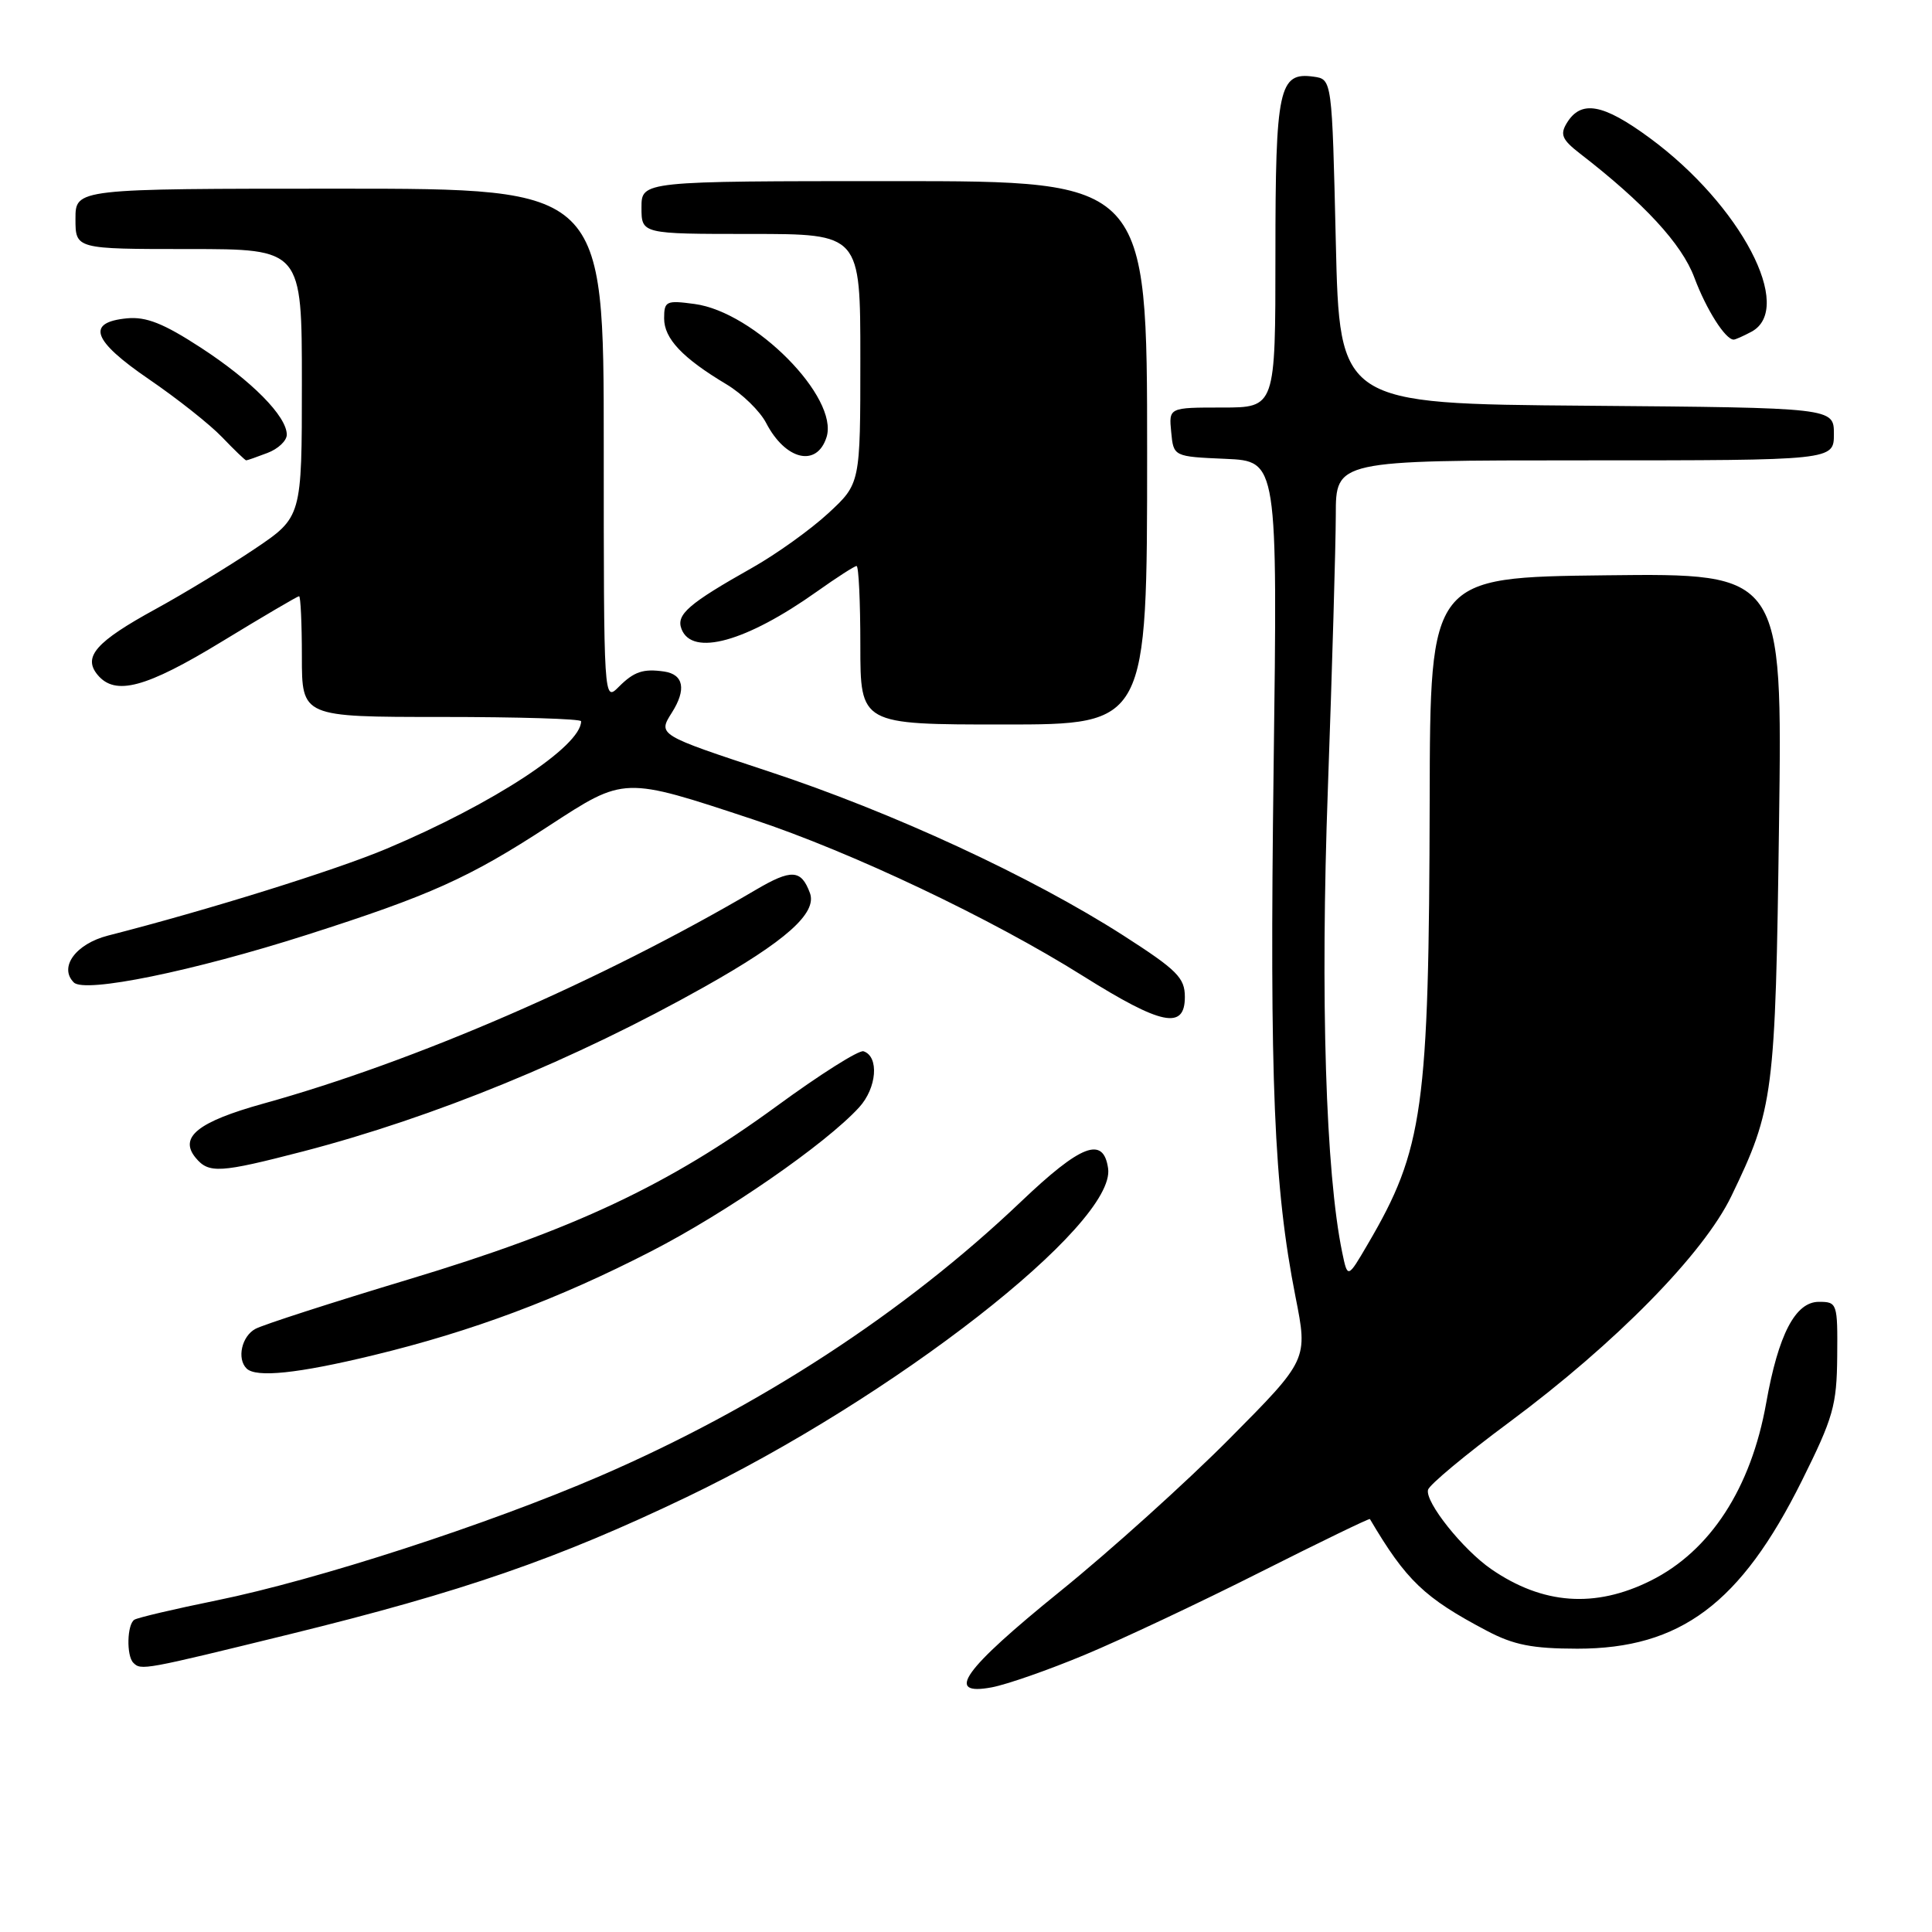 <?xml version="1.0" encoding="UTF-8" standalone="no"?>
<!DOCTYPE svg PUBLIC "-//W3C//DTD SVG 1.1//EN" "http://www.w3.org/Graphics/SVG/1.1/DTD/svg11.dtd" >
<svg xmlns="http://www.w3.org/2000/svg" xmlns:xlink="http://www.w3.org/1999/xlink" version="1.1" viewBox="0 0 256 256">
 <g >
 <path fill="currentColor"
d=" M 143.77 219.26 C 148.57 217.26 159.00 212.35 166.95 208.34 C 174.89 204.34 181.45 201.16 181.52 201.28 C 186.33 209.43 188.73 211.72 197.00 216.08 C 200.57 217.97 203.04 218.45 209.00 218.46 C 222.66 218.46 230.66 212.48 238.75 196.22 C 242.92 187.84 243.38 186.24 243.44 179.72 C 243.50 172.68 243.44 172.50 241.01 172.50 C 237.89 172.50 235.64 176.83 234.03 185.90 C 232.02 197.20 226.62 205.52 218.72 209.45 C 211.36 213.12 204.42 212.62 197.60 207.92 C 193.84 205.33 188.82 199.04 189.22 197.41 C 189.37 196.76 194.22 192.72 200.00 188.44 C 214.10 177.97 225.72 166.14 229.41 158.50 C 235.02 146.89 235.25 145.09 235.73 109.23 C 236.18 75.96 236.18 75.96 212.84 76.23 C 189.50 76.50 189.50 76.50 189.44 106.00 C 189.35 146.95 188.61 152.28 181.24 164.85 C 178.57 169.42 178.57 169.42 177.85 165.96 C 175.66 155.38 174.94 132.29 175.95 104.50 C 176.52 88.55 176.99 72.24 177.00 68.25 C 177.00 61.00 177.00 61.00 210.00 61.00 C 243.00 61.00 243.00 61.00 243.00 57.51 C 243.00 54.03 243.00 54.03 210.25 53.76 C 177.50 53.50 177.50 53.50 177.00 32.00 C 176.50 10.50 176.50 10.50 174.06 10.16 C 169.46 9.51 169.00 11.67 169.00 33.69 C 169.00 54.00 169.00 54.00 161.94 54.00 C 154.87 54.00 154.87 54.00 155.19 57.25 C 155.50 60.50 155.50 60.50 162.40 60.80 C 169.29 61.10 169.29 61.10 168.76 101.80 C 168.22 143.52 168.79 157.26 171.66 171.83 C 173.31 180.16 173.31 180.16 162.90 190.65 C 157.18 196.41 147.10 205.50 140.51 210.83 C 127.61 221.27 125.11 224.76 131.42 223.58 C 133.40 223.21 138.96 221.27 143.77 219.26 Z  M 38.44 216.53 C 61.32 210.91 73.90 206.56 90.99 198.37 C 118.33 185.26 147.88 162.22 146.83 154.82 C 146.21 150.50 143.26 151.63 135.26 159.25 C 119.86 173.91 100.58 186.48 79.52 195.58 C 64.61 202.02 42.04 209.34 28.71 212.06 C 23.16 213.19 18.26 214.34 17.81 214.62 C 16.83 215.22 16.73 219.40 17.67 220.33 C 18.69 221.36 19.04 221.29 38.44 216.53 Z  M 49.50 179.57 C 62.58 176.40 73.94 172.15 86.25 165.82 C 96.21 160.71 109.39 151.59 113.83 146.74 C 116.19 144.17 116.52 139.99 114.42 139.30 C 113.82 139.10 108.65 142.37 102.94 146.55 C 88.63 157.01 76.07 162.93 54.10 169.54 C 43.98 172.59 34.87 175.53 33.85 176.08 C 32.03 177.05 31.36 180.03 32.67 181.33 C 33.92 182.58 39.49 182.00 49.50 179.57 Z  M 40.15 152.57 C 57.49 148.06 76.27 140.36 93.31 130.78 C 104.12 124.71 108.30 120.99 107.32 118.33 C 106.16 115.20 104.88 115.12 100.11 117.93 C 79.66 129.95 54.99 140.66 34.87 146.24 C 26.21 148.65 23.67 150.69 25.93 153.42 C 27.67 155.52 29.12 155.43 40.15 152.57 Z  M 157.00 132.10 C 157.00 129.56 155.98 128.54 148.87 123.97 C 136.64 116.13 118.24 107.62 101.83 102.21 C 87.16 97.37 87.16 97.37 89.03 94.42 C 90.97 91.36 90.59 89.36 88.00 88.98 C 85.23 88.58 84.01 88.99 82.00 91.00 C 80.00 93.00 80.00 93.00 80.00 59.00 C 80.00 25.00 80.00 25.00 45.00 25.00 C 10.00 25.00 10.00 25.00 10.00 29.00 C 10.00 33.00 10.00 33.00 25.00 33.00 C 40.00 33.00 40.00 33.00 40.00 50.76 C 40.00 68.52 40.00 68.52 33.75 72.73 C 30.31 75.04 24.39 78.64 20.59 80.72 C 12.72 85.03 10.95 87.03 12.93 89.42 C 15.27 92.24 19.33 91.15 29.42 85.00 C 34.83 81.70 39.43 79.00 39.63 79.00 C 39.83 79.00 40.00 82.60 40.00 87.00 C 40.00 95.00 40.00 95.00 58.50 95.00 C 68.67 95.00 77.00 95.25 77.00 95.57 C 77.00 98.88 65.39 106.49 51.25 112.45 C 44.47 115.31 27.51 120.60 14.31 123.97 C 10.03 125.07 7.77 128.17 9.78 130.18 C 11.23 131.63 25.57 128.69 40.63 123.88 C 57.02 118.64 62.15 116.34 72.72 109.44 C 82.81 102.87 82.55 102.88 99.79 108.58 C 112.80 112.89 131.35 121.69 143.50 129.32 C 153.91 135.85 157.00 136.49 157.00 132.10 Z  M 152.00 60.00 C 152.00 24.00 152.00 24.00 118.50 24.00 C 85.00 24.00 85.00 24.00 85.00 27.50 C 85.00 31.00 85.00 31.00 99.50 31.00 C 114.00 31.00 114.00 31.00 114.00 47.54 C 114.00 64.08 114.00 64.08 109.75 68.01 C 107.41 70.17 102.88 73.42 99.69 75.22 C 91.23 79.99 89.57 81.43 90.30 83.34 C 91.71 87.03 98.86 85.05 108.25 78.38 C 110.87 76.52 113.23 75.00 113.50 75.00 C 113.78 75.00 114.00 79.72 114.00 85.50 C 114.00 96.00 114.00 96.00 133.00 96.00 C 152.00 96.00 152.00 96.00 152.00 60.00 Z  M 35.43 60.02 C 36.85 59.49 38.00 58.40 38.00 57.60 C 38.00 55.16 33.37 50.47 26.60 46.06 C 21.67 42.85 19.37 41.94 16.83 42.18 C 11.37 42.71 12.23 45.12 19.72 50.24 C 23.45 52.79 27.83 56.25 29.44 57.94 C 31.05 59.62 32.49 61.00 32.62 61.00 C 32.76 61.00 34.02 60.56 35.43 60.02 Z  M 109.52 57.93 C 111.19 52.68 99.97 41.34 92.04 40.28 C 88.27 39.77 88.00 39.90 88.00 42.19 C 88.00 44.87 90.43 47.44 96.27 50.93 C 98.35 52.18 100.71 54.48 101.52 56.05 C 104.08 60.98 108.24 61.96 109.52 57.93 Z  M 232.07 43.96 C 237.85 40.87 230.67 27.17 218.62 18.30 C 212.40 13.72 209.49 13.20 207.60 16.32 C 206.69 17.82 206.99 18.51 209.32 20.32 C 217.86 26.92 222.85 32.32 224.51 36.78 C 226.09 41.01 228.62 45.00 229.72 45.00 C 229.95 45.00 231.00 44.53 232.07 43.96 Z "/>
</g>
</svg>